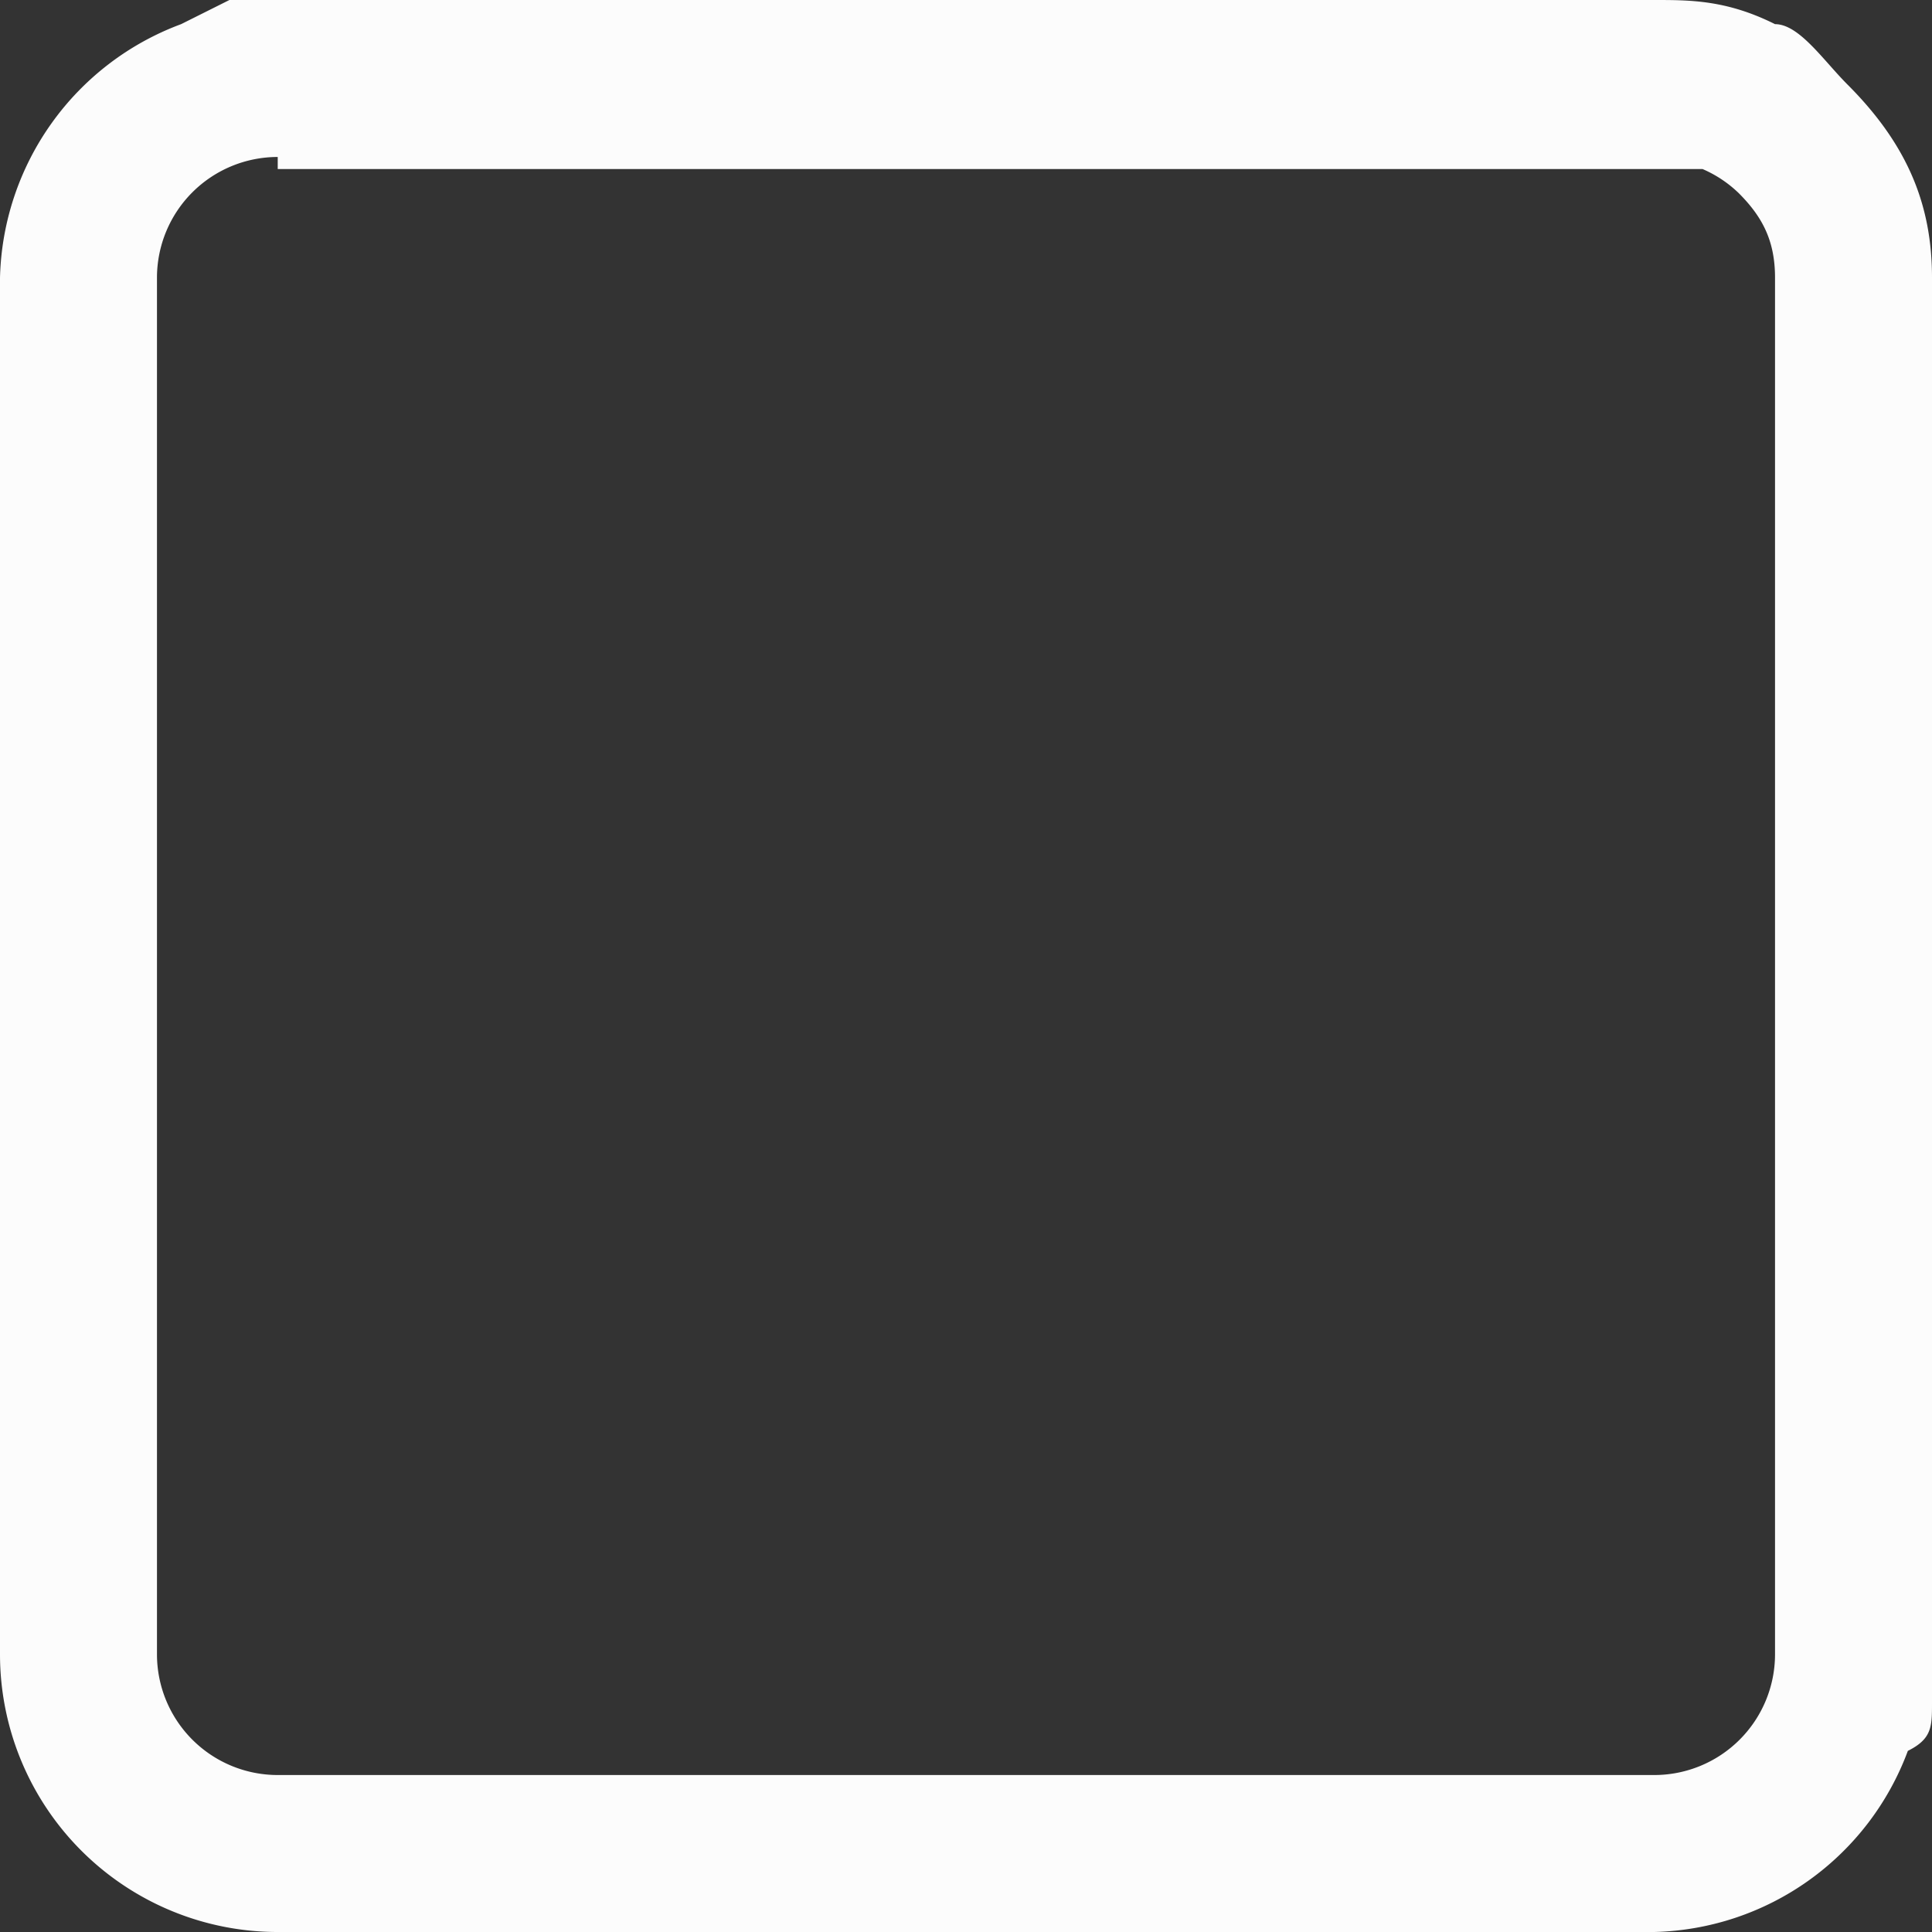 <svg width="16" height="16" fill="none" xmlns="http://www.w3.org/2000/svg"><rect width="100%" height="100%" fill="#333333" stroke="none"/><g clip-path="url(#a)"><path fill-rule="evenodd" clip-rule="evenodd" d="M2.3 1.3a1 1 0 0 0-1 1v11.4a1 1 0 0 0 1 1h11.4a1 1 0 0 0 1-1V2.3c0-.3-.1-.5-.3-.7a1 1 0 0 0-.3-.2H2.3Zm13.5 13.2a2.3 2.3 0 0 1-2.1 1.5H2.3A2.3 2.3 0 0 1 0 13.7V2.3A2.3 2.3 0 0 1 1.5.2l.4-.2h11.8c.3 0 .6 0 1 .2.2 0 .4.3.6.5.5.5.7 1 .7 1.6v11.8c0 .2 0 .3-.2.4Z" fill="#FCFCFC"/></g><defs><clipPath id="a"><path fill="#fff" d="M0 0h16v16H0z"/></clipPath></defs></svg>